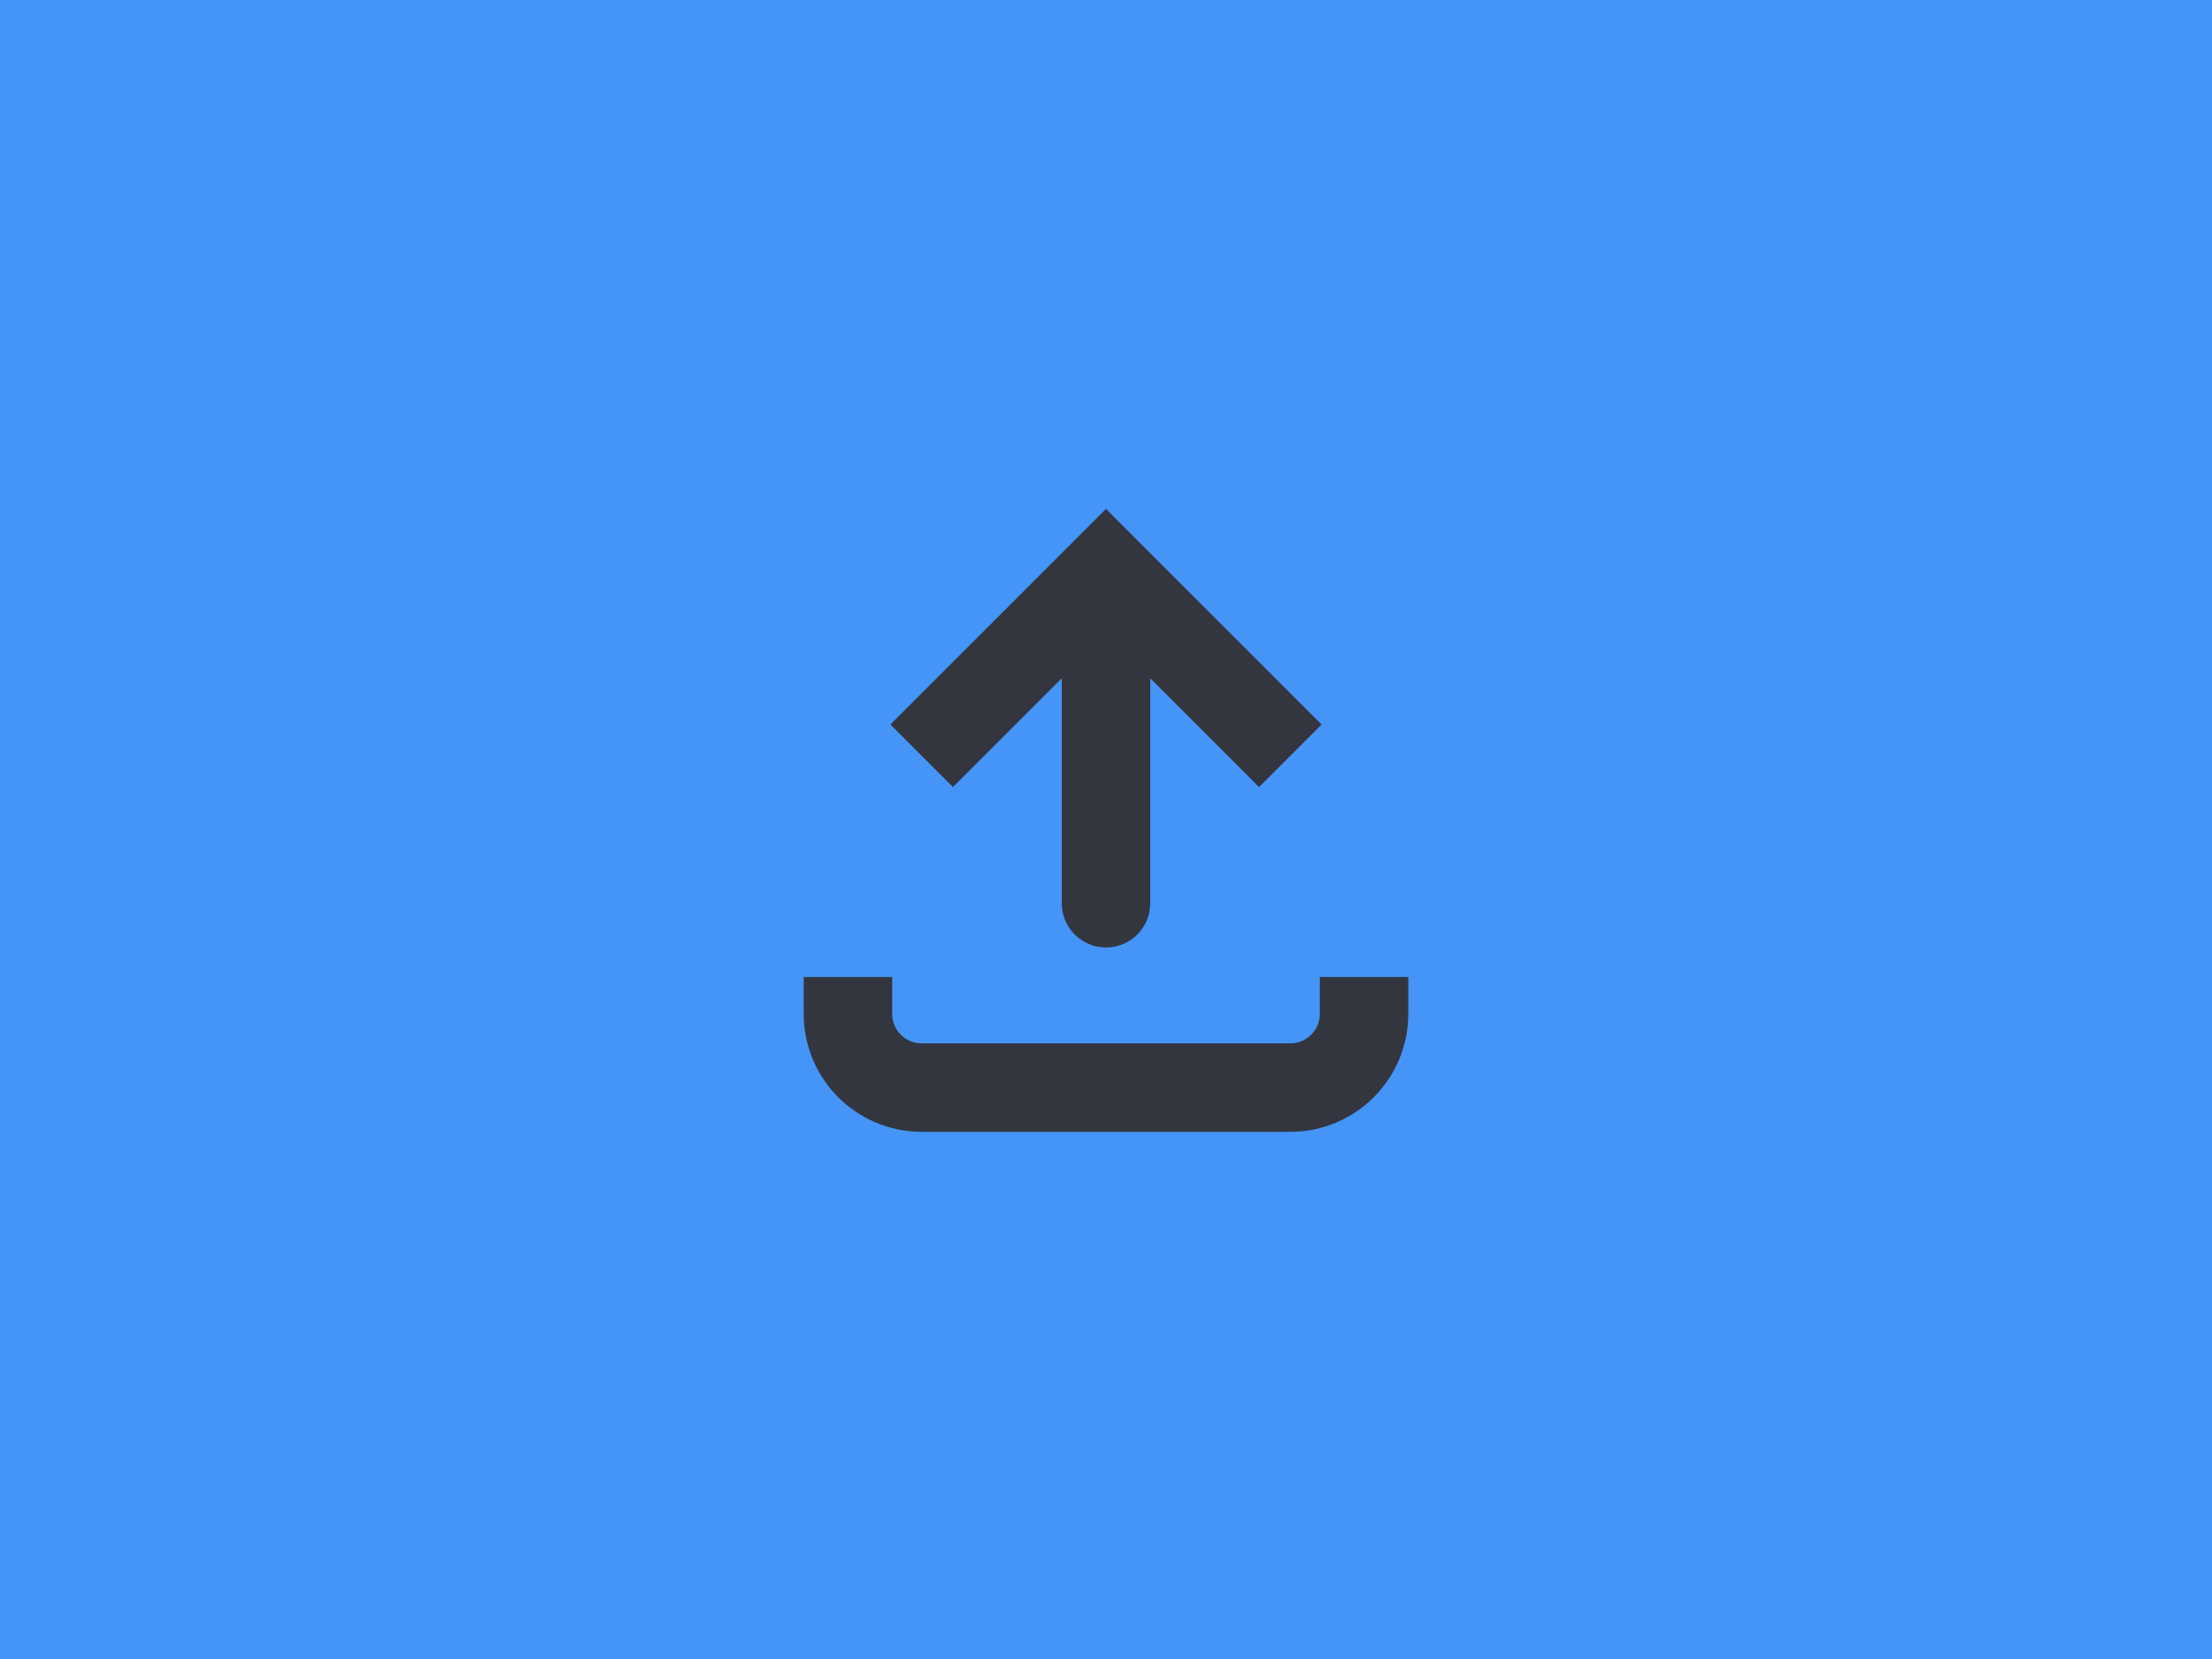 <svg width="200" height="150" viewBox="0 0 200 150" fill="none" xmlns="http://www.w3.org/2000/svg">
<rect x="0" y="0" width="200" height="150" fill="#808080" stroke="none"/>
<g clip-path="url(#clip0_765_775)">
<rect width="200" height="150" fill="white"/>
<path d="M0 0H200V150H0V0Z" fill="#4495F7"/>
<path d="M100 51.666L97.172 48.838L100 46.01L102.828 48.838L100 51.666ZM104 81.666C104 83.876 102.209 85.666 100 85.666C97.791 85.666 96 83.876 96 81.666L104 81.666ZM80.505 65.505L97.172 48.838L102.828 54.495L86.162 71.162L80.505 65.505ZM102.828 48.838L119.495 65.505L113.838 71.162L97.172 54.495L102.828 48.838ZM104 51.666L104 81.666L96 81.666L96 51.666L104 51.666Z" fill="#33363F"/>
<path d="M76.667 88.334L76.667 91.667C76.667 95.349 79.651 98.334 83.333 98.334L116.667 98.334C120.349 98.334 123.333 95.349 123.333 91.667V88.334" stroke="#33363F" stroke-width="8"/>
</g>
<defs>
<clipPath id="clip0_765_775">
<rect width="200" height="150" fill="white"/>
</clipPath>
</defs>
</svg>
